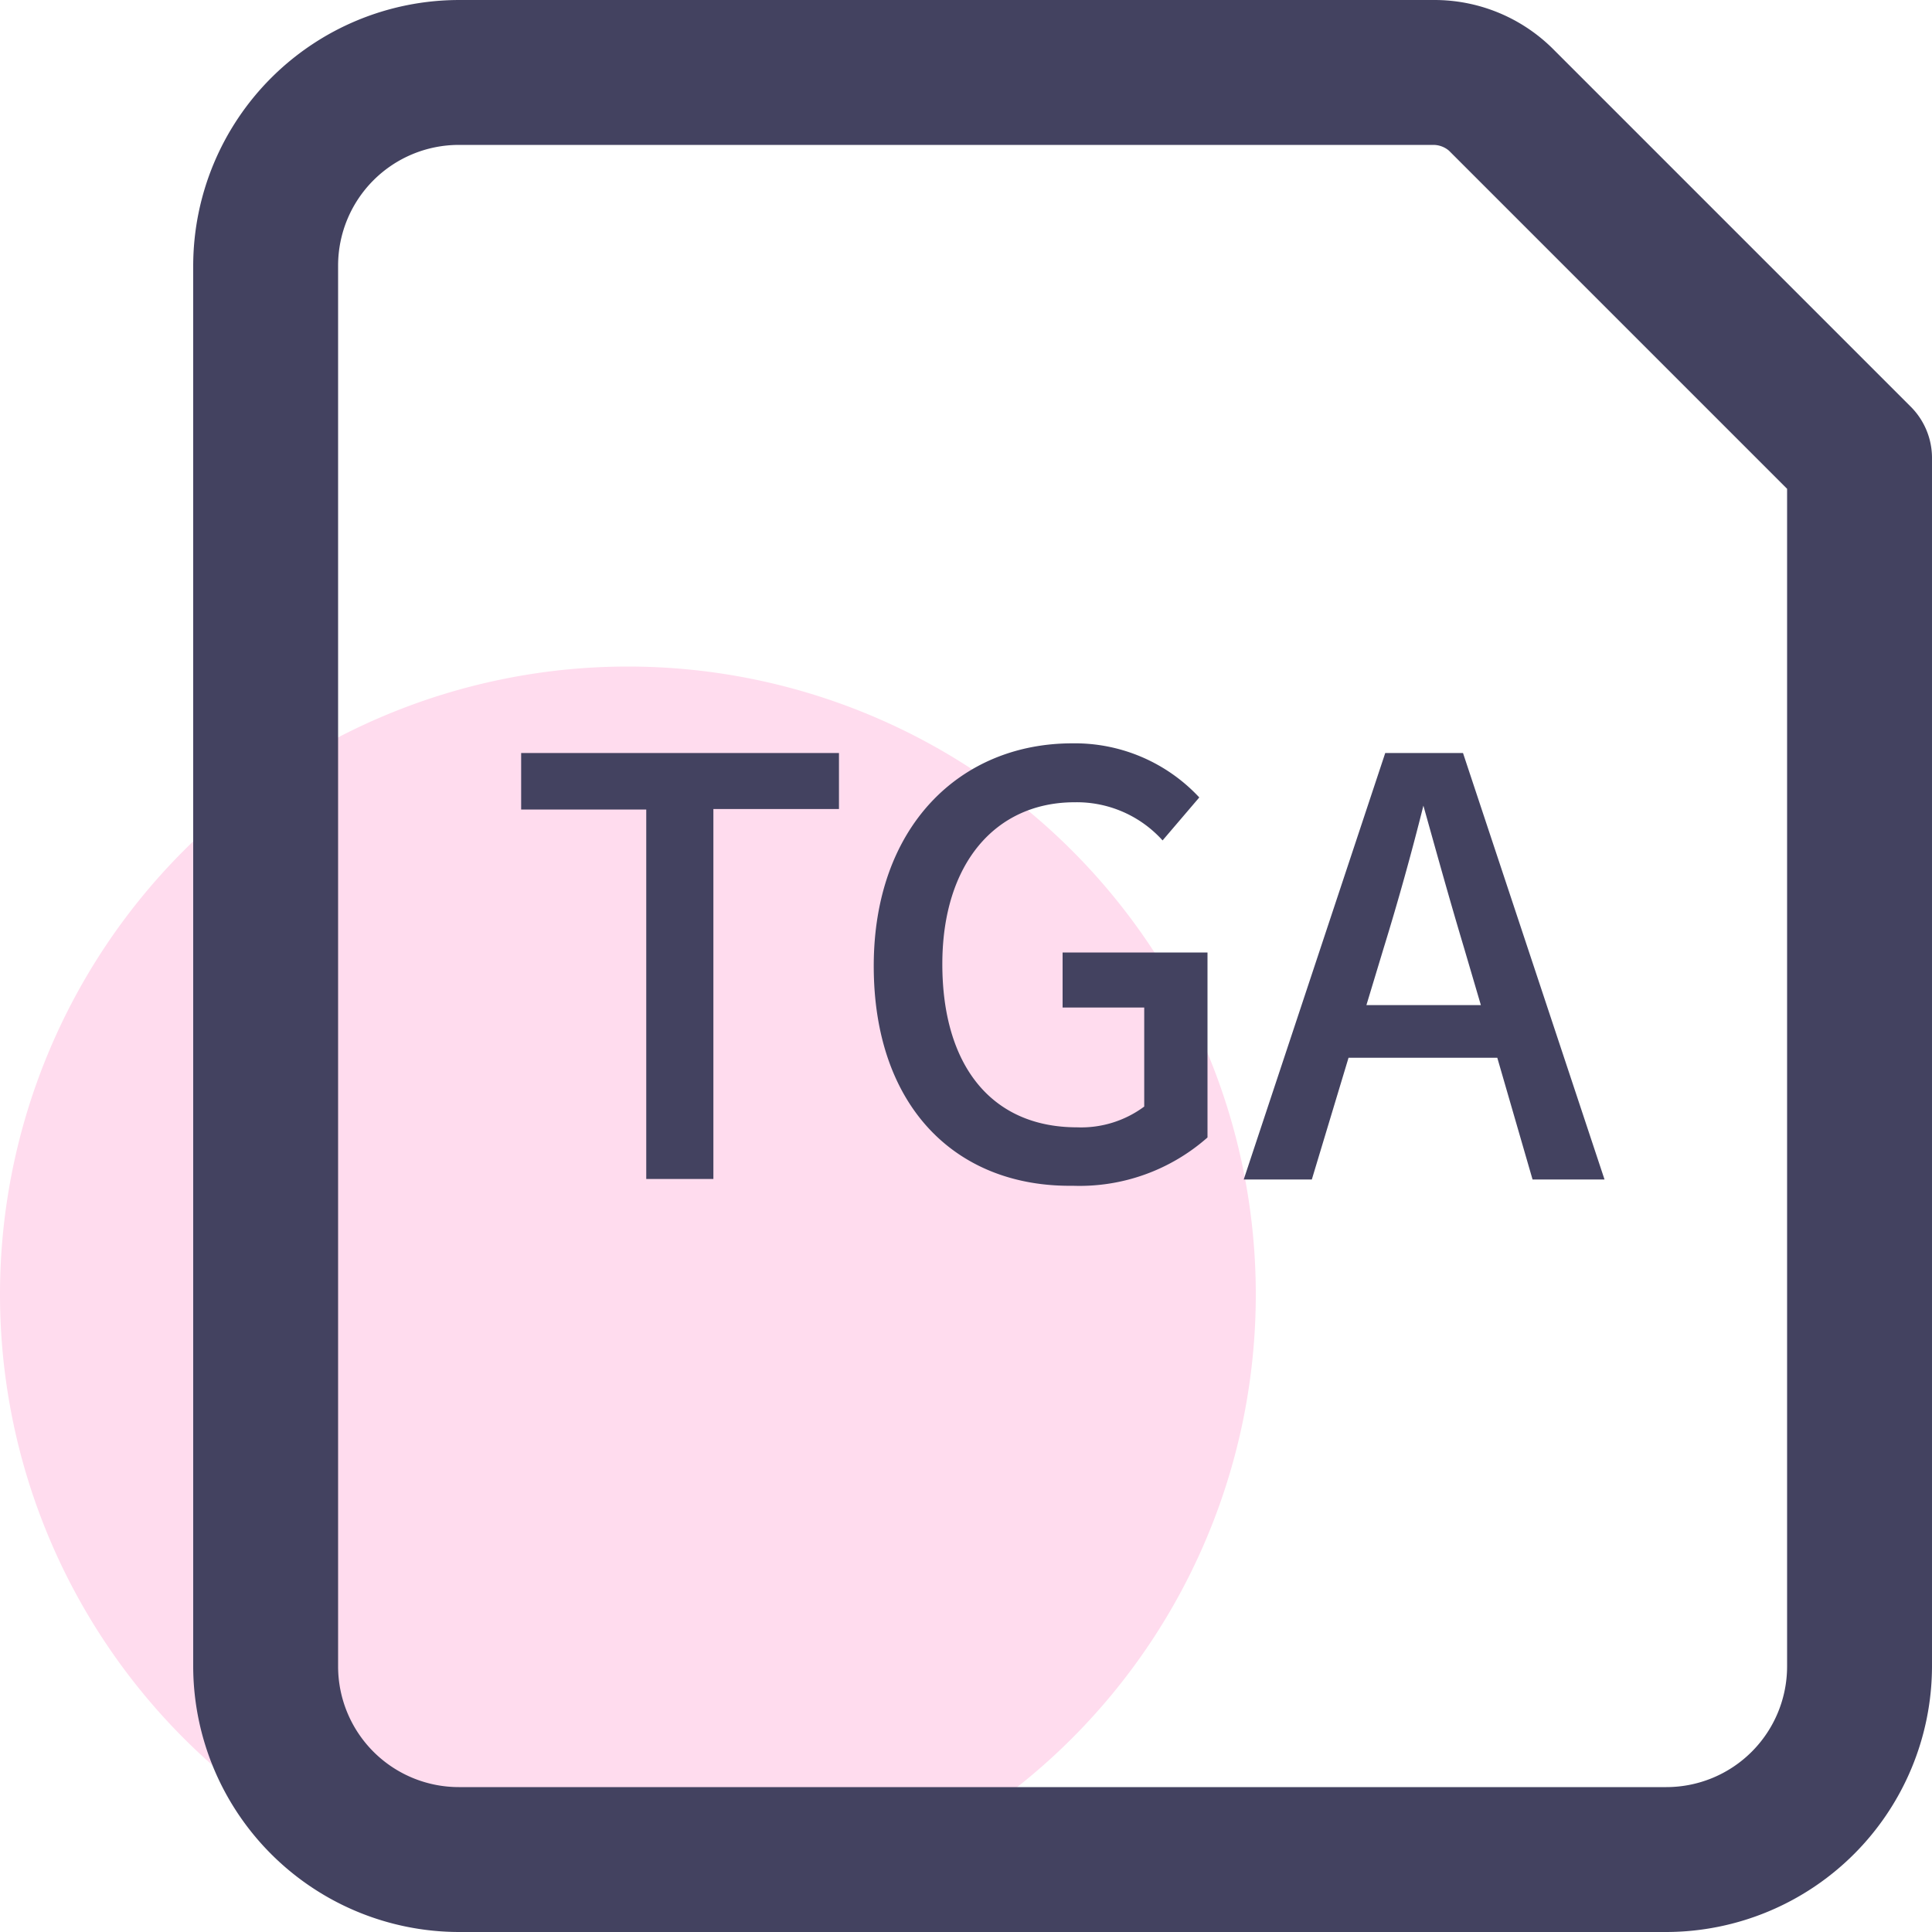 <?xml version="1.0" standalone="no"?><!DOCTYPE svg PUBLIC "-//W3C//DTD SVG 1.1//EN" "http://www.w3.org/Graphics/SVG/1.1/DTD/svg11.dtd"><svg class="icon" width="200px" height="200.00px" viewBox="0 0 1024 1024" version="1.1" xmlns="http://www.w3.org/2000/svg"><path d="M332.799 686.081m-332.799 0a332.799 332.799 0 1 0 665.598 0 332.799 332.799 0 1 0-665.598 0Z" fill="#FFDCEE" /><path d="M342.527 429.058h-66.304v-29.952h168.447v29.696h-66.56v196.095h-35.584zM463.103 512.002c0-73.728 45.568-118.016 105.216-118.016a90.112 90.112 0 0 1 67.328 28.672l-19.456 22.784a61.184 61.184 0 0 0-46.592-20.224c-41.984 0-70.144 32.512-70.144 85.76s25.6 86.528 71.424 86.528a56.064 56.064 0 0 0 35.584-11.008v-52.48H563.198v-29.184h76.8v98.048a102.4 102.4 0 0 1-71.424 25.6c-61.696 0.768-105.472-41.728-105.472-116.48zM793.598 560.641h-78.848l-19.456 64.512h-36.096l75.008-226.047h41.216l75.008 226.047h-38.144z m-8.704-27.904l-8.96-30.464c-7.68-25.6-14.336-49.664-21.504-75.264-6.4 25.6-13.568 51.2-20.992 75.264l-9.216 30.464z" fill="#434260" /><path d="M883.197 1024h-639.998A141.056 141.056 0 0 1 102.4 883.2v-742.398A141.056 141.056 0 0 1 243.199 0.003h516.35a89.088 89.088 0 0 1 63.232 25.6l189.695 189.695A38.4 38.4 0 0 1 1023.997 243.202v639.998a141.056 141.056 0 0 1-140.8 140.8zM243.199 76.803A64 64 0 0 0 179.199 140.803v742.398A64 64 0 0 0 243.199 947.2h639.998a64 64 0 0 0 64-64V259.074l-179.199-179.199a12.8 12.8 0 0 0-8.448-3.072z" fill="#434260" /></svg>